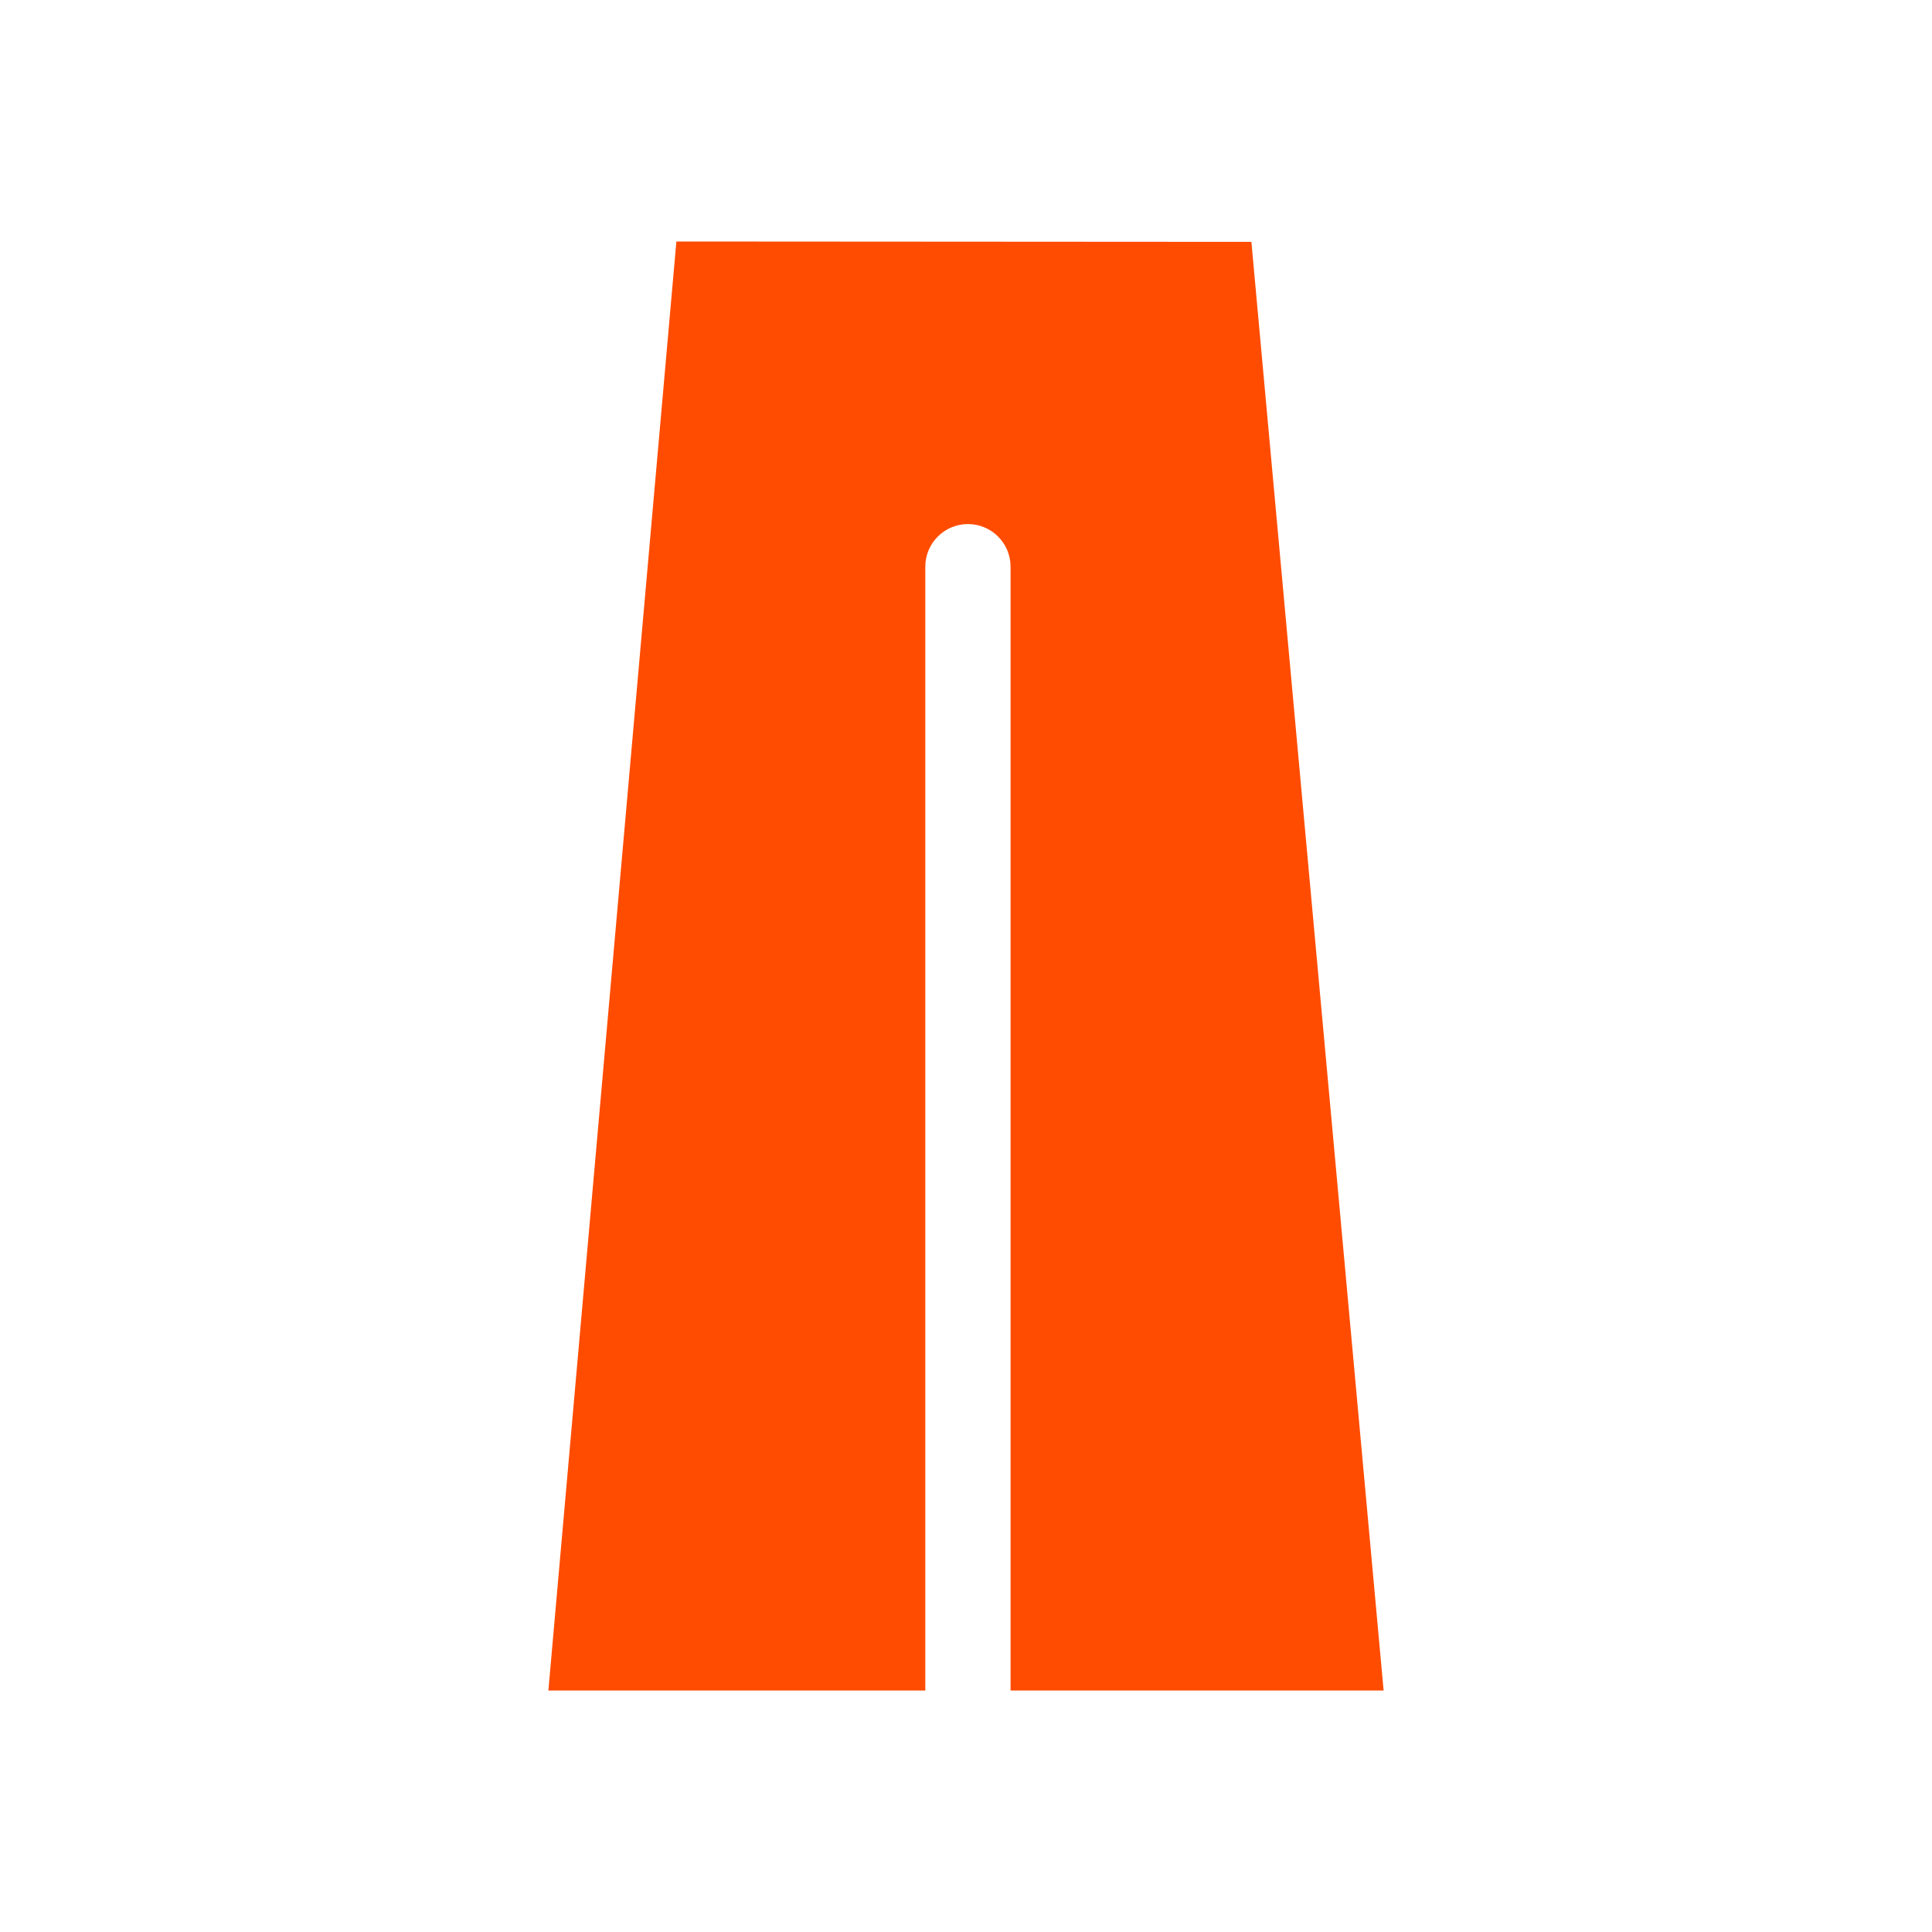 <svg width="32" height="32" viewBox="0 0 32 32" fill="none" xmlns="http://www.w3.org/2000/svg">
<path d="M15.326 25.219V9.386C15.326 8.996 15.643 8.68 16.032 8.68C16.422 8.68 16.738 8.996 16.738 9.386V28H22.917L21.822 16.003L20.727 4.006L11.203 4L9.083 28H15.326V25.219Z" fill="#FF4C00"/>
</svg>
